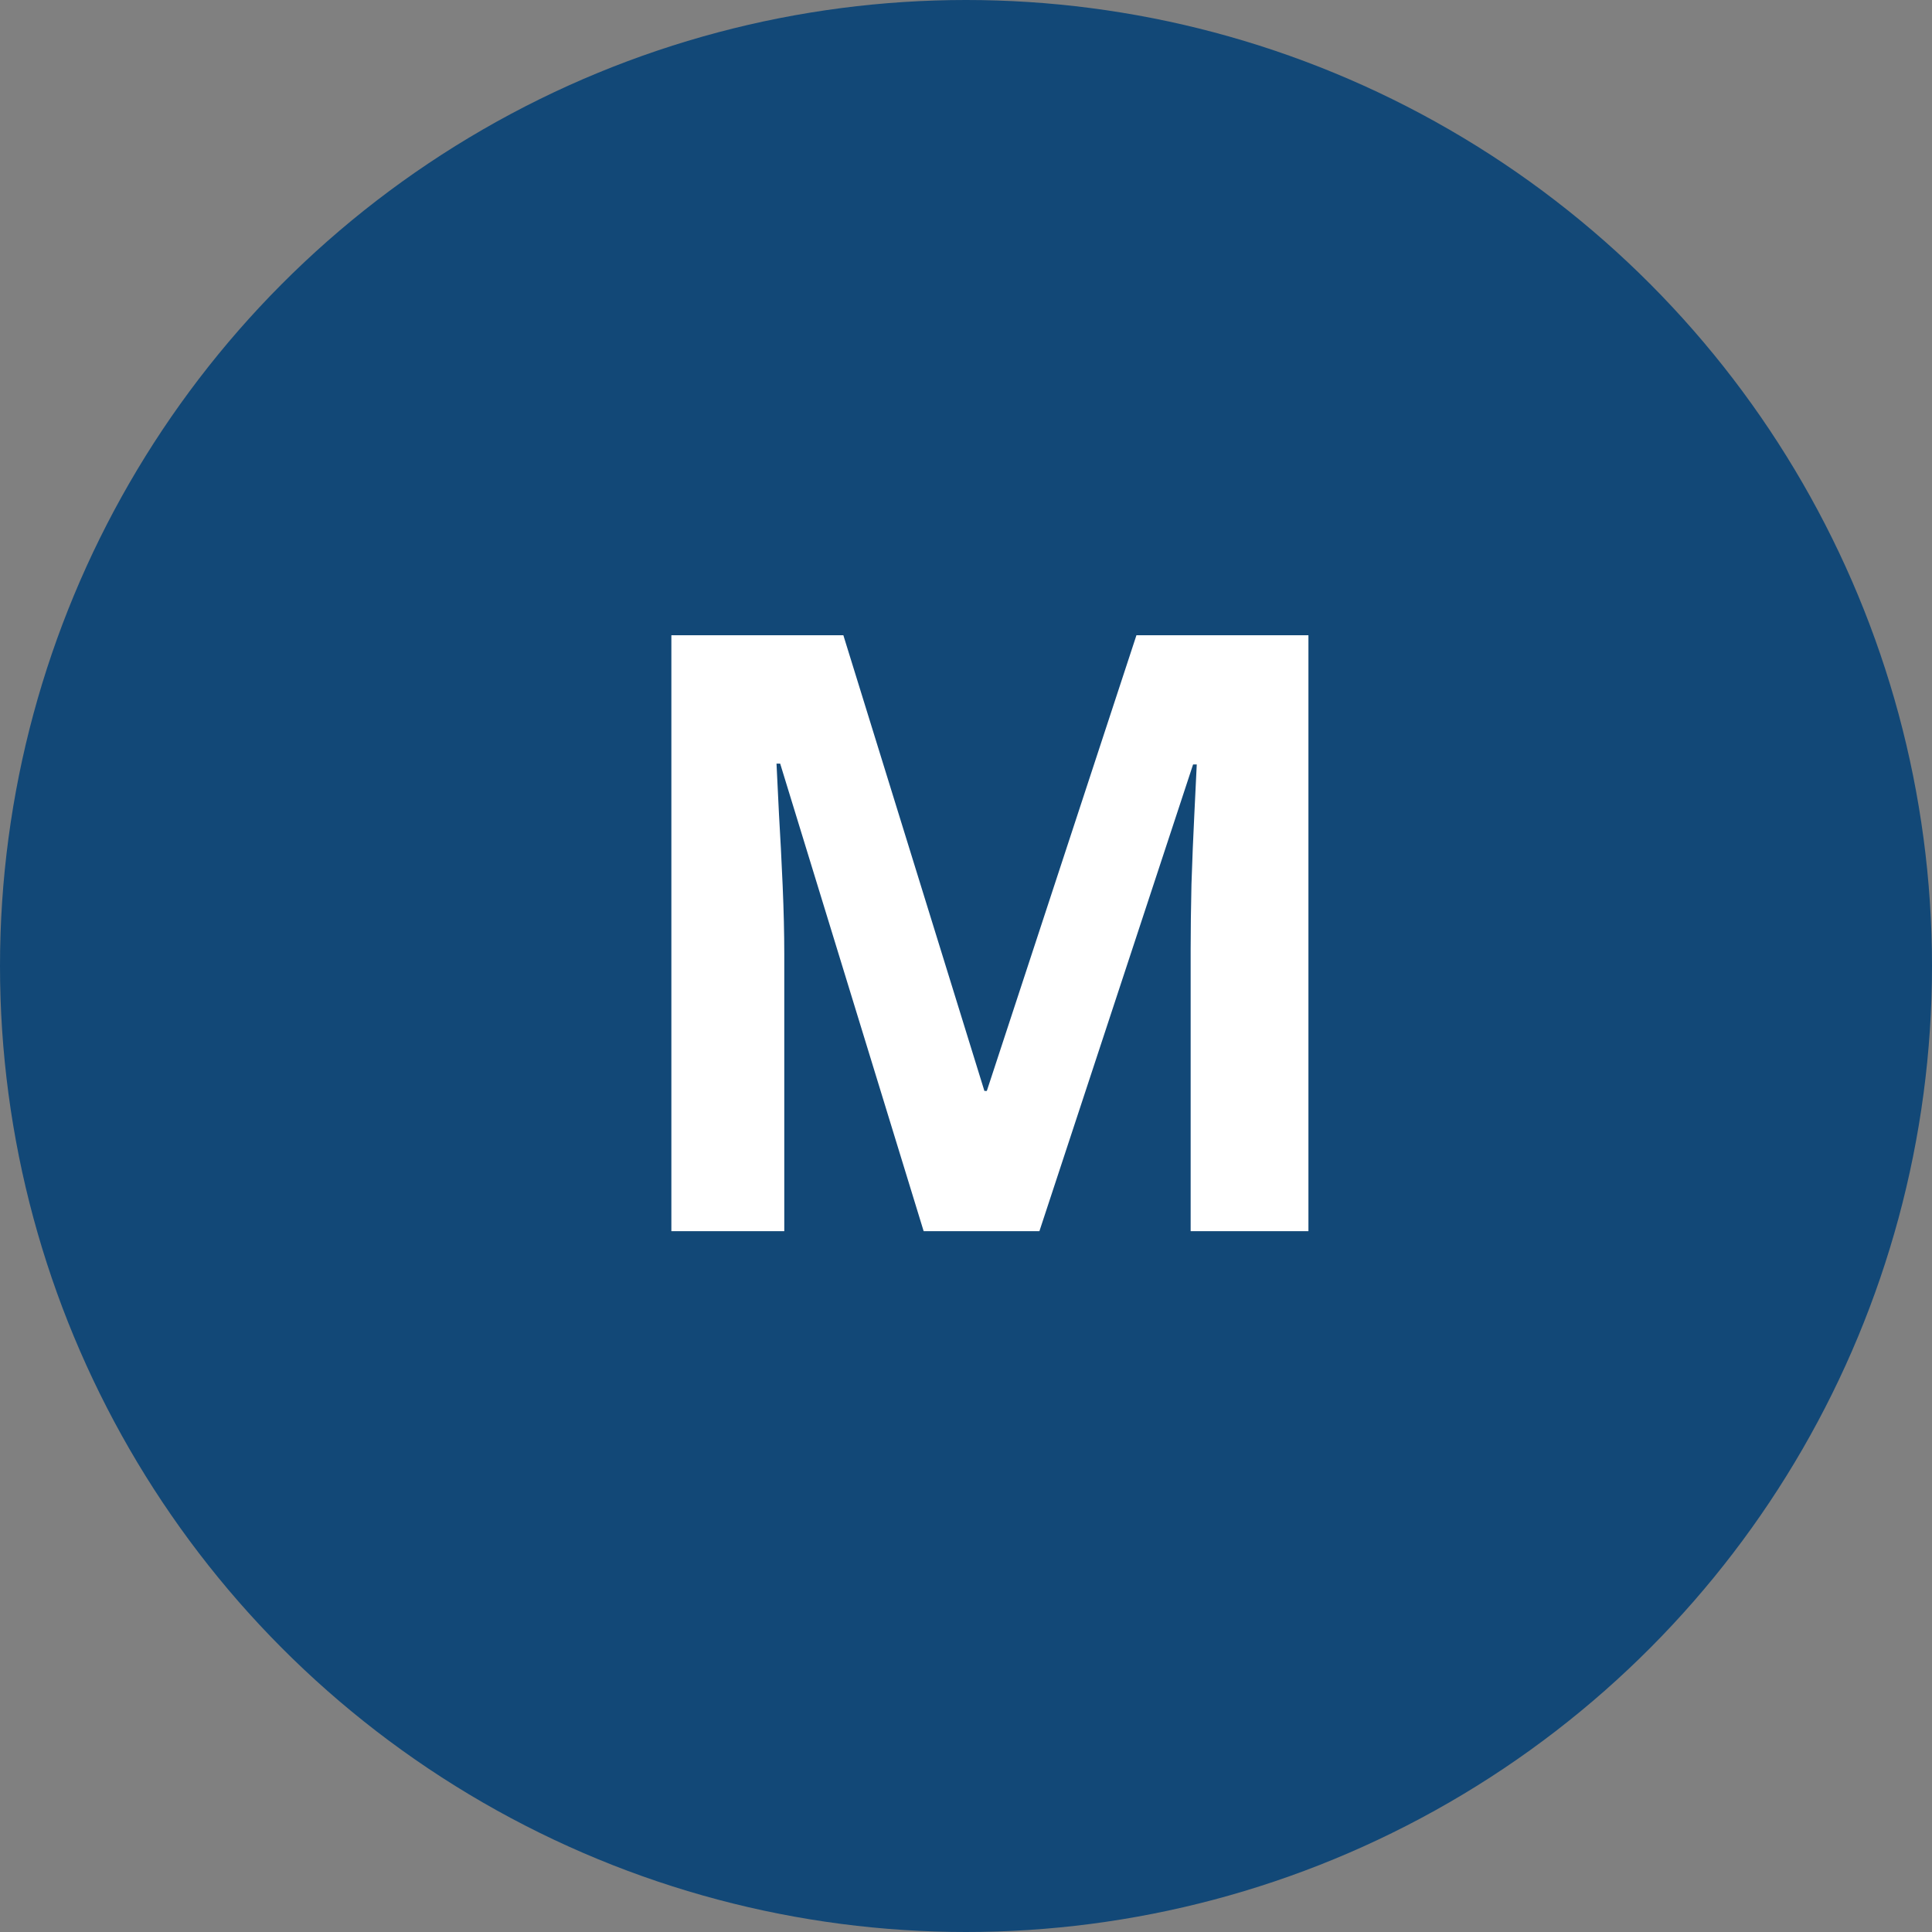 <svg width="50" height="50" viewBox="0 0 50 50" fill="none" xmlns="http://www.w3.org/2000/svg">
<rect x="0" y="0" width="50" height="50" fill="#808080" stroke="none"/>
<circle cx="25" cy="25" r="25" fill="#124877"/>
<path d="M23.904 31.862L20.191 19.763H20.096C20.11 20.051 20.131 20.487 20.16 21.071C20.195 21.647 20.226 22.263 20.255 22.917C20.283 23.571 20.297 24.161 20.297 24.689V31.862H17.375V16.44H21.826L25.476 28.233H25.539L29.411 16.44H33.862V31.862H30.814V24.562C30.814 24.077 30.821 23.518 30.835 22.885C30.856 22.252 30.88 21.651 30.909 21.081C30.937 20.505 30.958 20.072 30.972 19.784H30.877L26.9 31.862H23.904Z" fill="white"/>
</svg>
